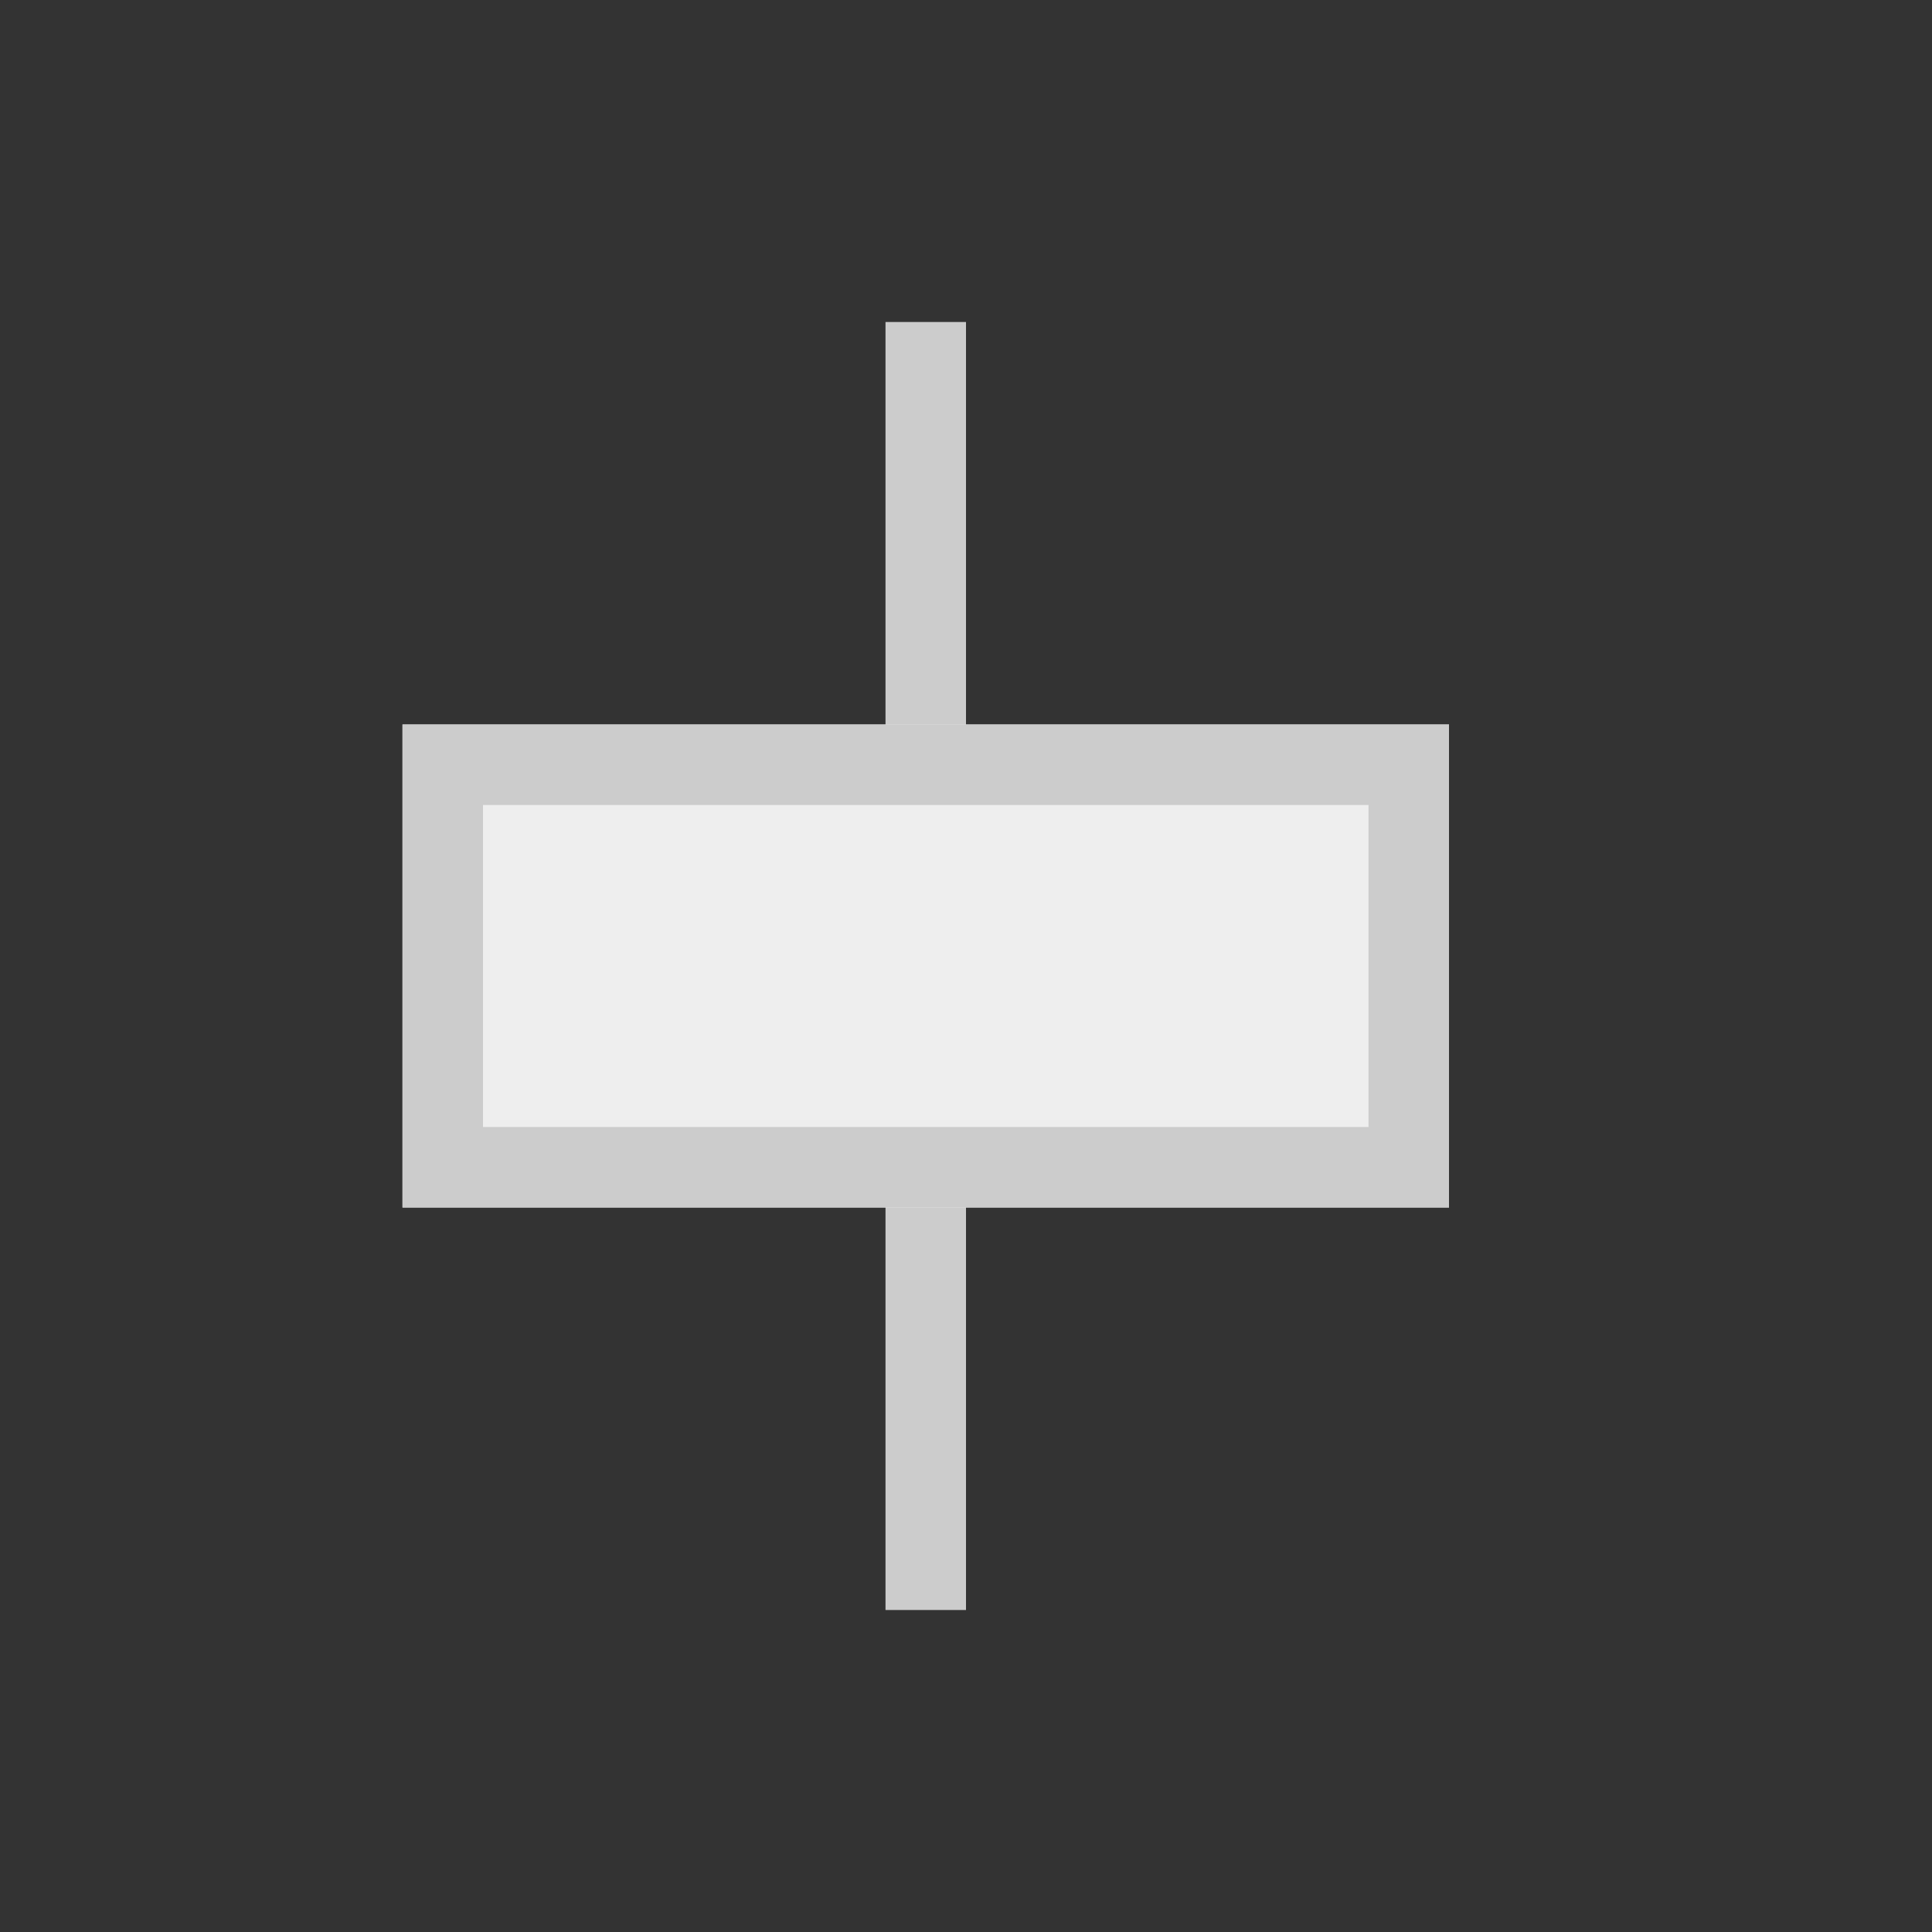 <svg width="24" height="24" viewBox="0 0 24 24" xmlns="http://www.w3.org/2000/svg" xmlns:xlink="http://www.w3.org/1999/xlink"><rect x="0" y="0" width="24" height="24" fill="#333333" stroke="none"/><title>icon-align-2-center</title><defs><path id="a" d="M5 9h13v6H5z"/></defs><g fill="none" fill-rule="evenodd"><path fill="#CCC" d="M11 4h1v16h-1z"/><use fill="#EEE" xlink:href="#a"/><path stroke="#CCC" d="M5.5 9.5h12v5h-12z"/></g></svg>